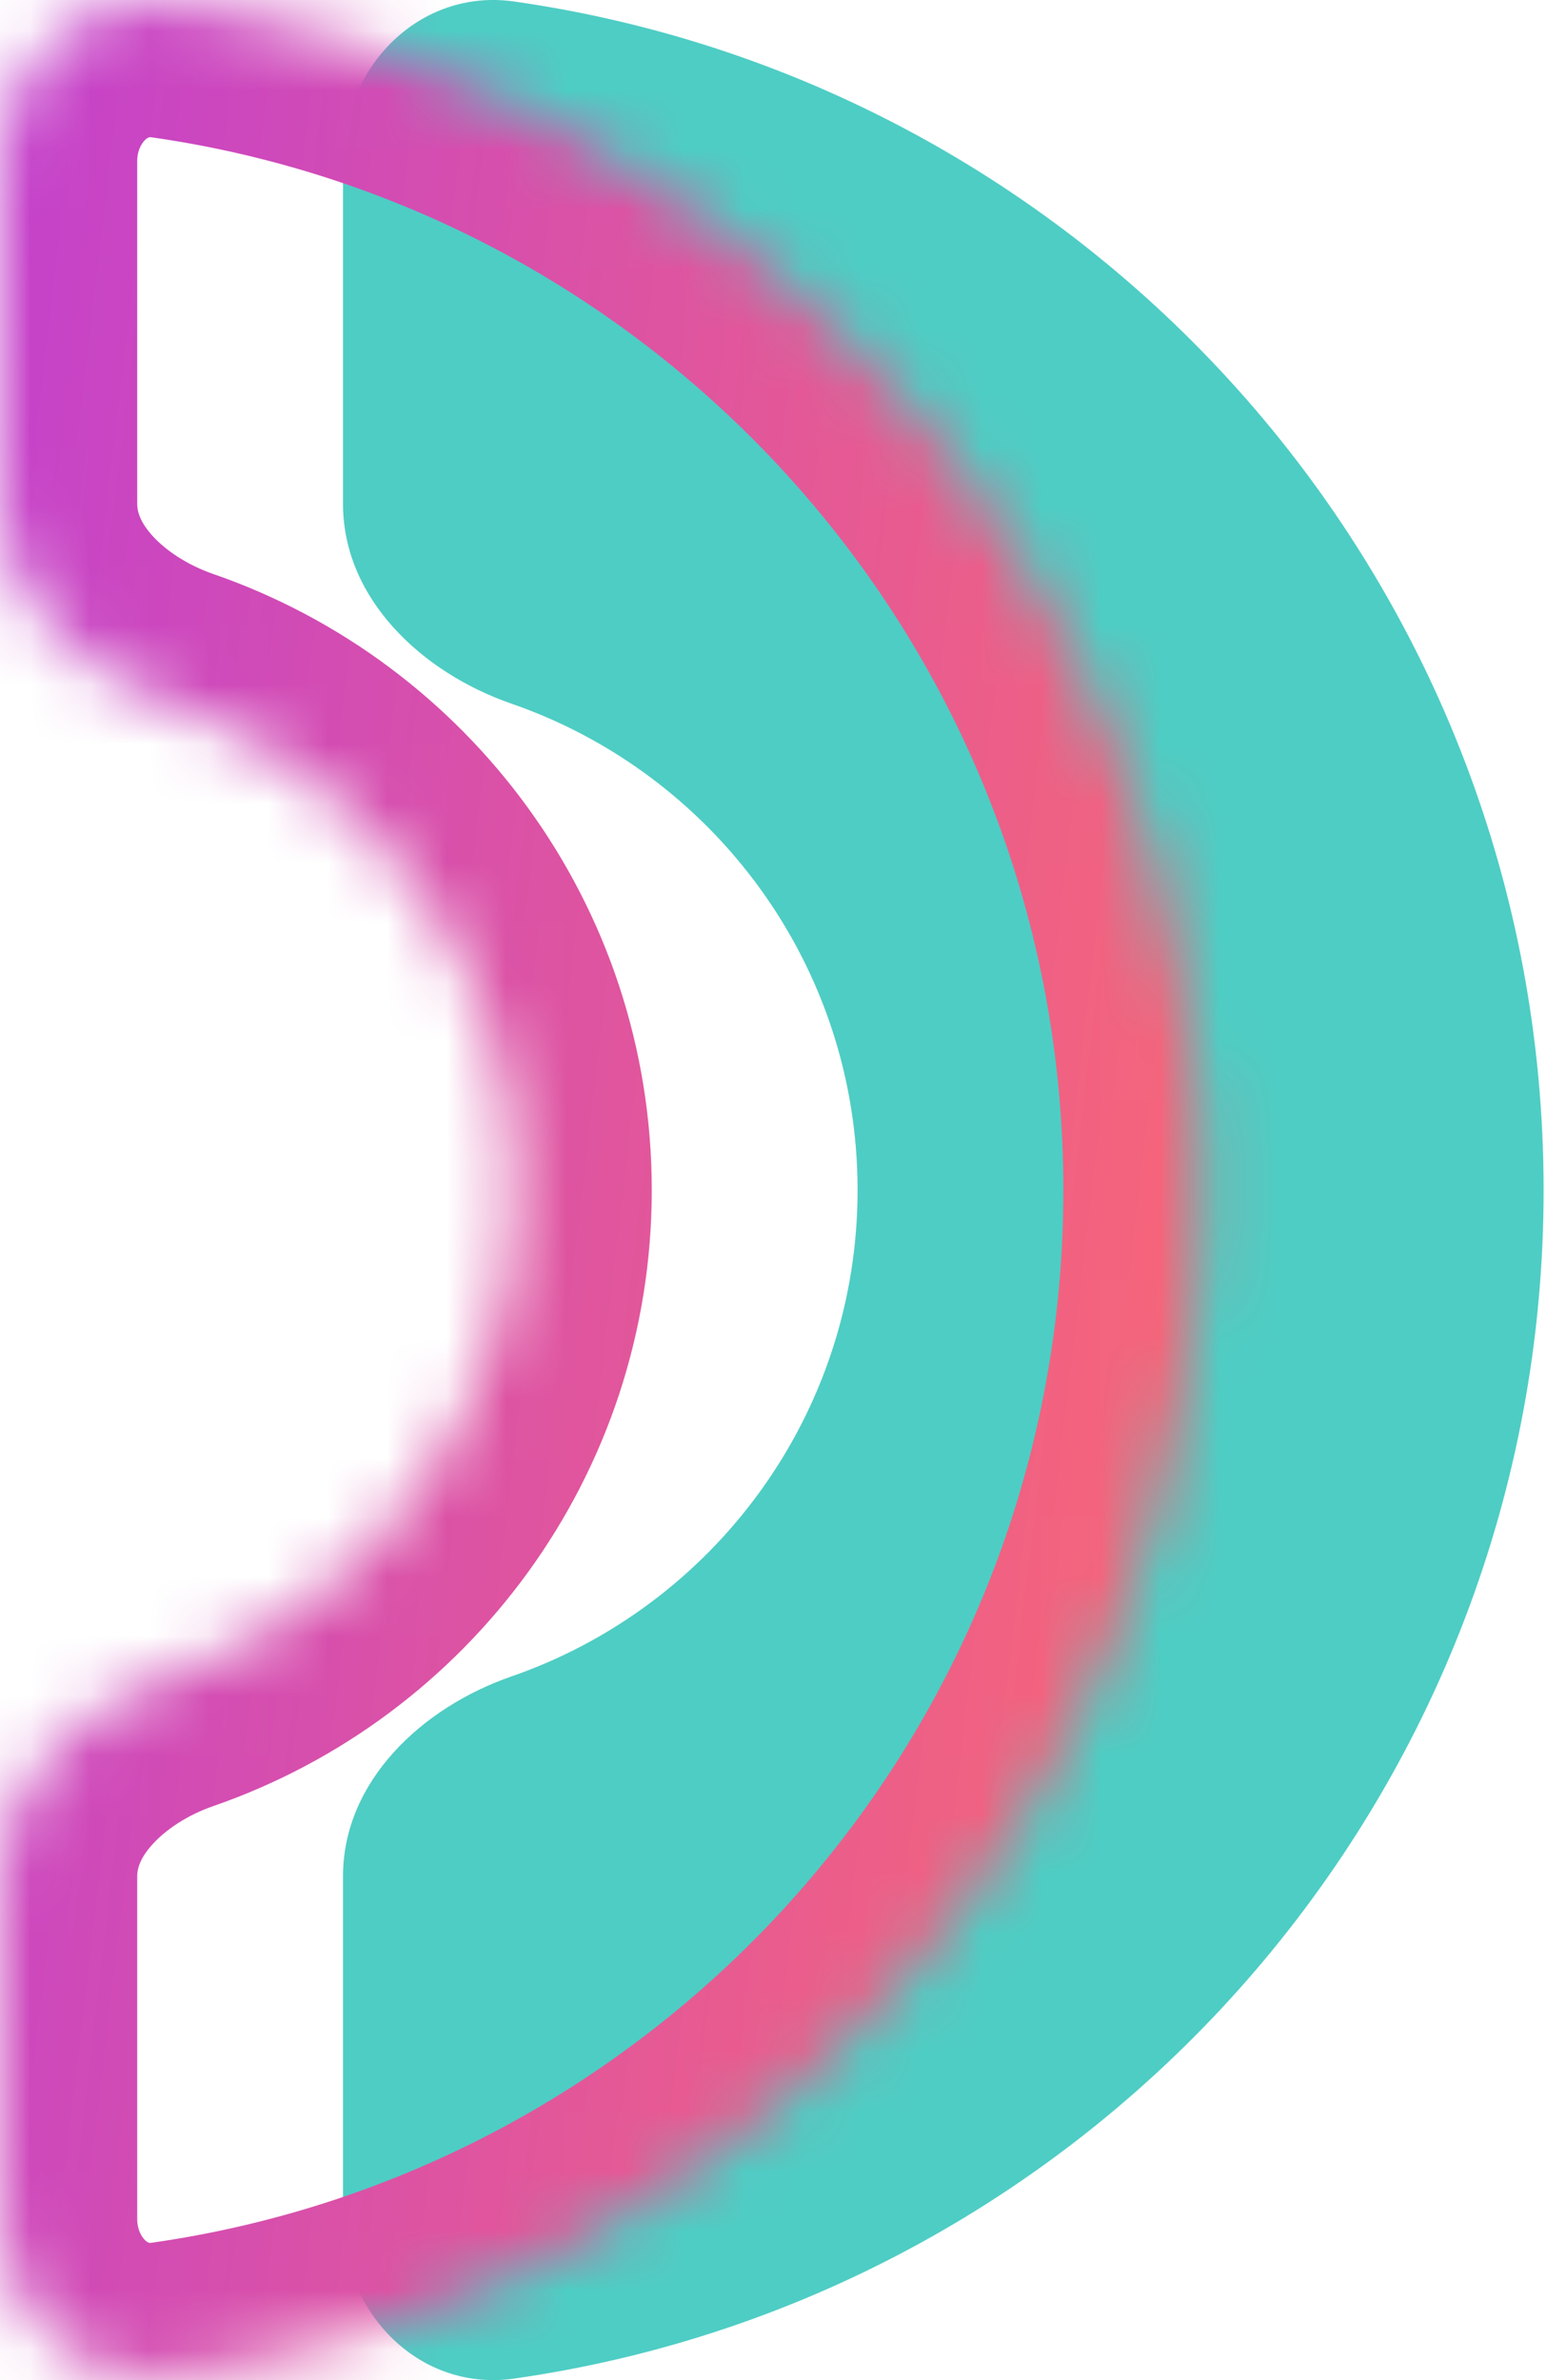 <svg width="26" height="40" viewBox="0 0 26 40" fill="none" xmlns="http://www.w3.org/2000/svg">
<path fill-rule="evenodd" clip-rule="evenodd" d="M8.639 0.025C7.063 -0.2 5.765 1.113 5.765 2.705V8.47C5.765 10.062 7.091 11.305 8.596 11.826C11.981 12.998 14.413 16.215 14.413 20C14.413 23.785 11.981 27.002 8.596 28.174C7.091 28.695 5.765 29.938 5.765 31.53V37.295C5.765 38.888 7.063 40.2 8.639 39.975C18.422 38.58 25.943 30.168 25.943 20C25.943 9.832 18.422 1.42 8.639 0.025Z" fill="#4ECDC4"/>
<mask id="mask0_75_5003" style="mask-type:luminance" maskUnits="userSpaceOnUse" x="0" y="0" width="21" height="40">
<path fill-rule="evenodd" clip-rule="evenodd" d="M2.874 0.025C1.298 -0.2 0 1.113 0 2.705V8.47C0 10.062 1.326 11.305 2.83 11.826C6.216 12.998 8.648 16.215 8.648 20C8.648 23.785 6.216 27.002 2.83 28.174C1.326 28.695 0 29.938 0 31.53V37.295C0 38.888 1.298 40.2 2.874 39.975C12.657 38.58 20.178 30.168 20.178 20C20.178 9.832 12.657 1.42 2.874 0.025Z" fill="white"/>
</mask>
<g mask="url(#mask0_75_5003)">
<path d="M-2.306 2.705V8.47H2.306V2.705H-2.306ZM2.076 14.005C4.562 14.866 6.342 17.228 6.342 20H10.954C10.954 15.203 7.871 11.131 3.585 9.647L2.076 14.005ZM6.342 20C6.342 22.772 4.562 25.134 2.076 25.995L3.585 30.353C7.871 28.869 10.954 24.798 10.954 20H6.342ZM-2.306 31.531V37.296H2.306V31.531H-2.306ZM3.199 42.258C14.102 40.703 22.484 31.332 22.484 20H17.872C17.872 29.005 11.211 36.457 2.548 37.692L3.199 42.258ZM22.484 20C22.484 8.668 14.102 -0.703 3.199 -2.258L2.548 2.308C11.211 3.544 17.872 10.996 17.872 20H22.484ZM-2.306 37.296C-2.306 40.057 0.013 42.713 3.199 42.258L2.548 37.692C2.516 37.697 2.504 37.692 2.5 37.691C2.492 37.688 2.47 37.679 2.44 37.651C2.376 37.589 2.306 37.466 2.306 37.296H-2.306ZM2.076 25.995C0.089 26.683 -2.306 28.554 -2.306 31.531H2.306C2.306 31.412 2.348 31.234 2.562 30.997C2.788 30.746 3.151 30.504 3.585 30.353L2.076 25.995ZM-2.306 8.47C-2.306 11.446 0.089 13.318 2.076 14.005L3.585 9.647C3.151 9.497 2.788 9.254 2.562 9.004C2.348 8.767 2.306 8.589 2.306 8.47H-2.306ZM2.306 2.705C2.306 2.535 2.376 2.412 2.44 2.35C2.47 2.322 2.492 2.312 2.5 2.31C2.504 2.308 2.516 2.304 2.548 2.308L3.199 -2.258C0.013 -2.712 -2.306 -0.057 -2.306 2.705H2.306Z" fill="url(#paint0_linear_75_5003)"/>
</g>
<defs>
<linearGradient id="paint0_linear_75_5003" x1="-4.279" y1="9.649" x2="24.645" y2="13.073" gradientUnits="userSpaceOnUse">
<stop stop-color="#BC3CD8"/>
<stop offset="1" stop-color="#FF6B6B"/>
</linearGradient>
</defs>
</svg>
